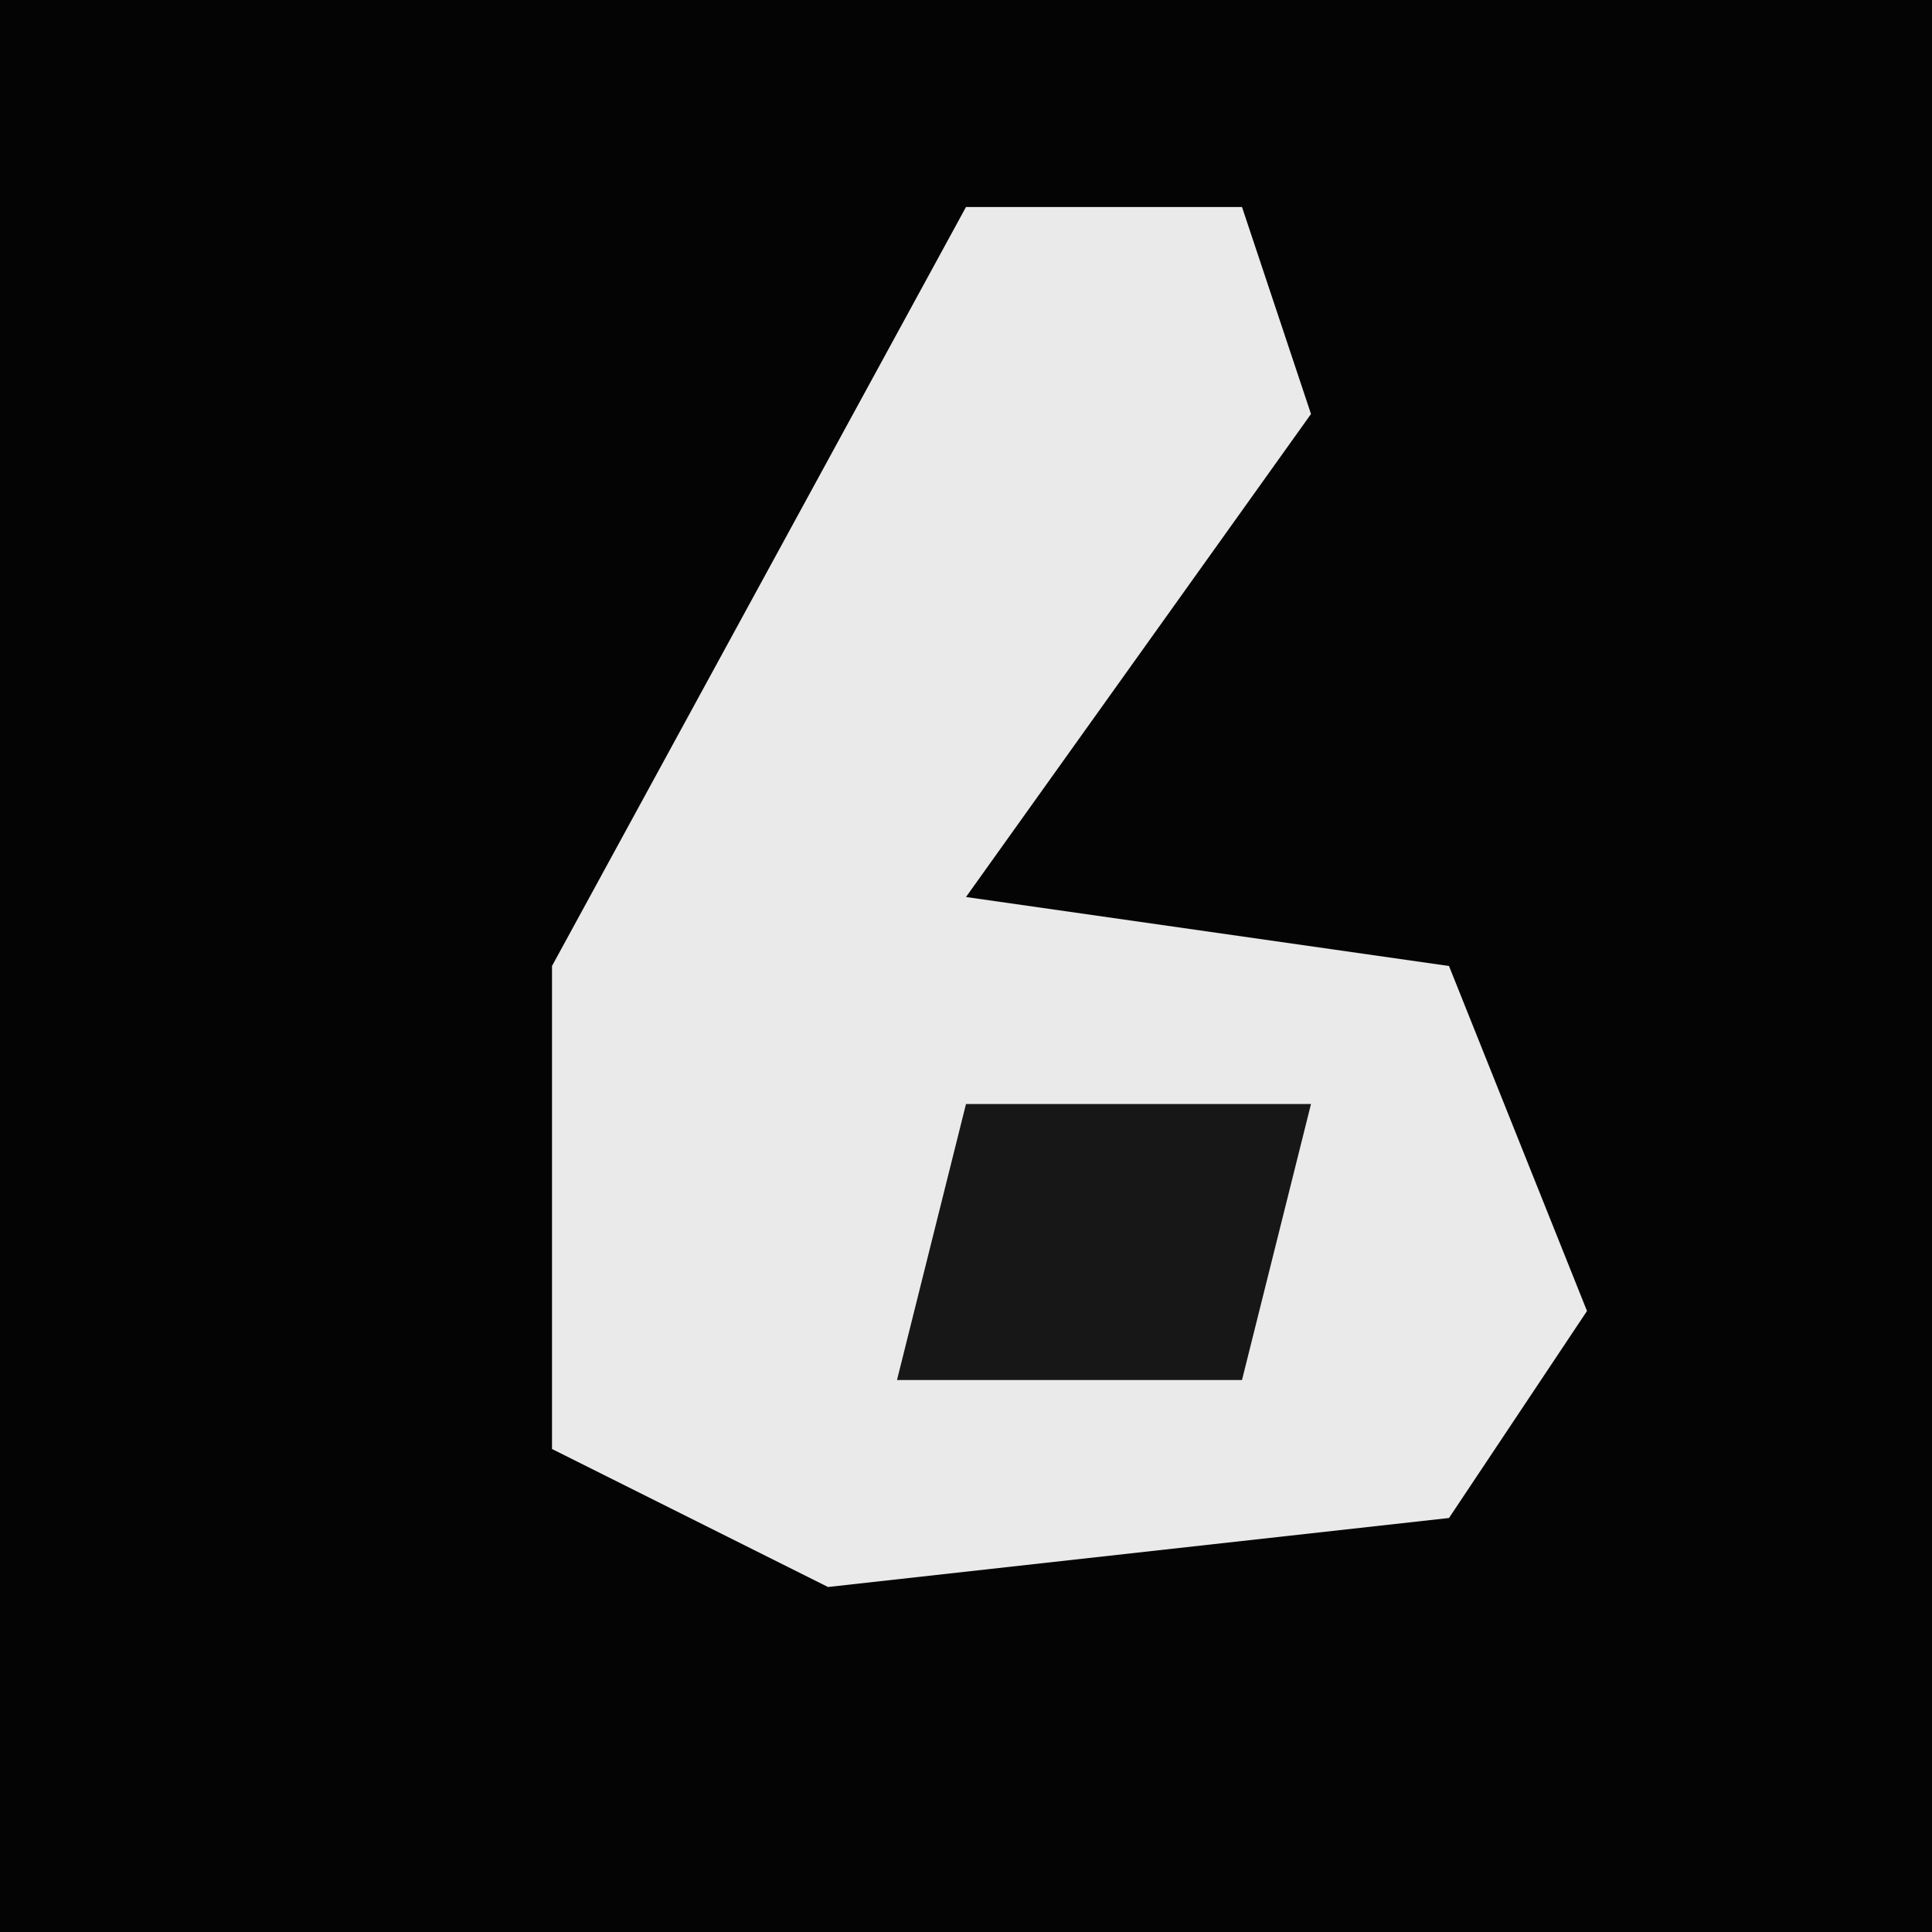 <?xml version="1.0" encoding="UTF-8"?>
<svg version="1.1" xmlns="http://www.w3.org/2000/svg" width="28" height="28">
<path d="M0,0 L28,0 L28,28 L0,28 Z " fill="#040404" transform="translate(0,0)"/>
<path d="M0,0 L4,0 L5,3 L0,10 L7,11 L9,16 L7,19 L-2,20 L-6,18 L-6,11 Z " fill="#EAEAEA" transform="translate(14,3)"/>
<path d="M0,0 L5,0 L4,4 L-1,4 Z " fill="#171717" transform="translate(14,16)"/>
</svg>
